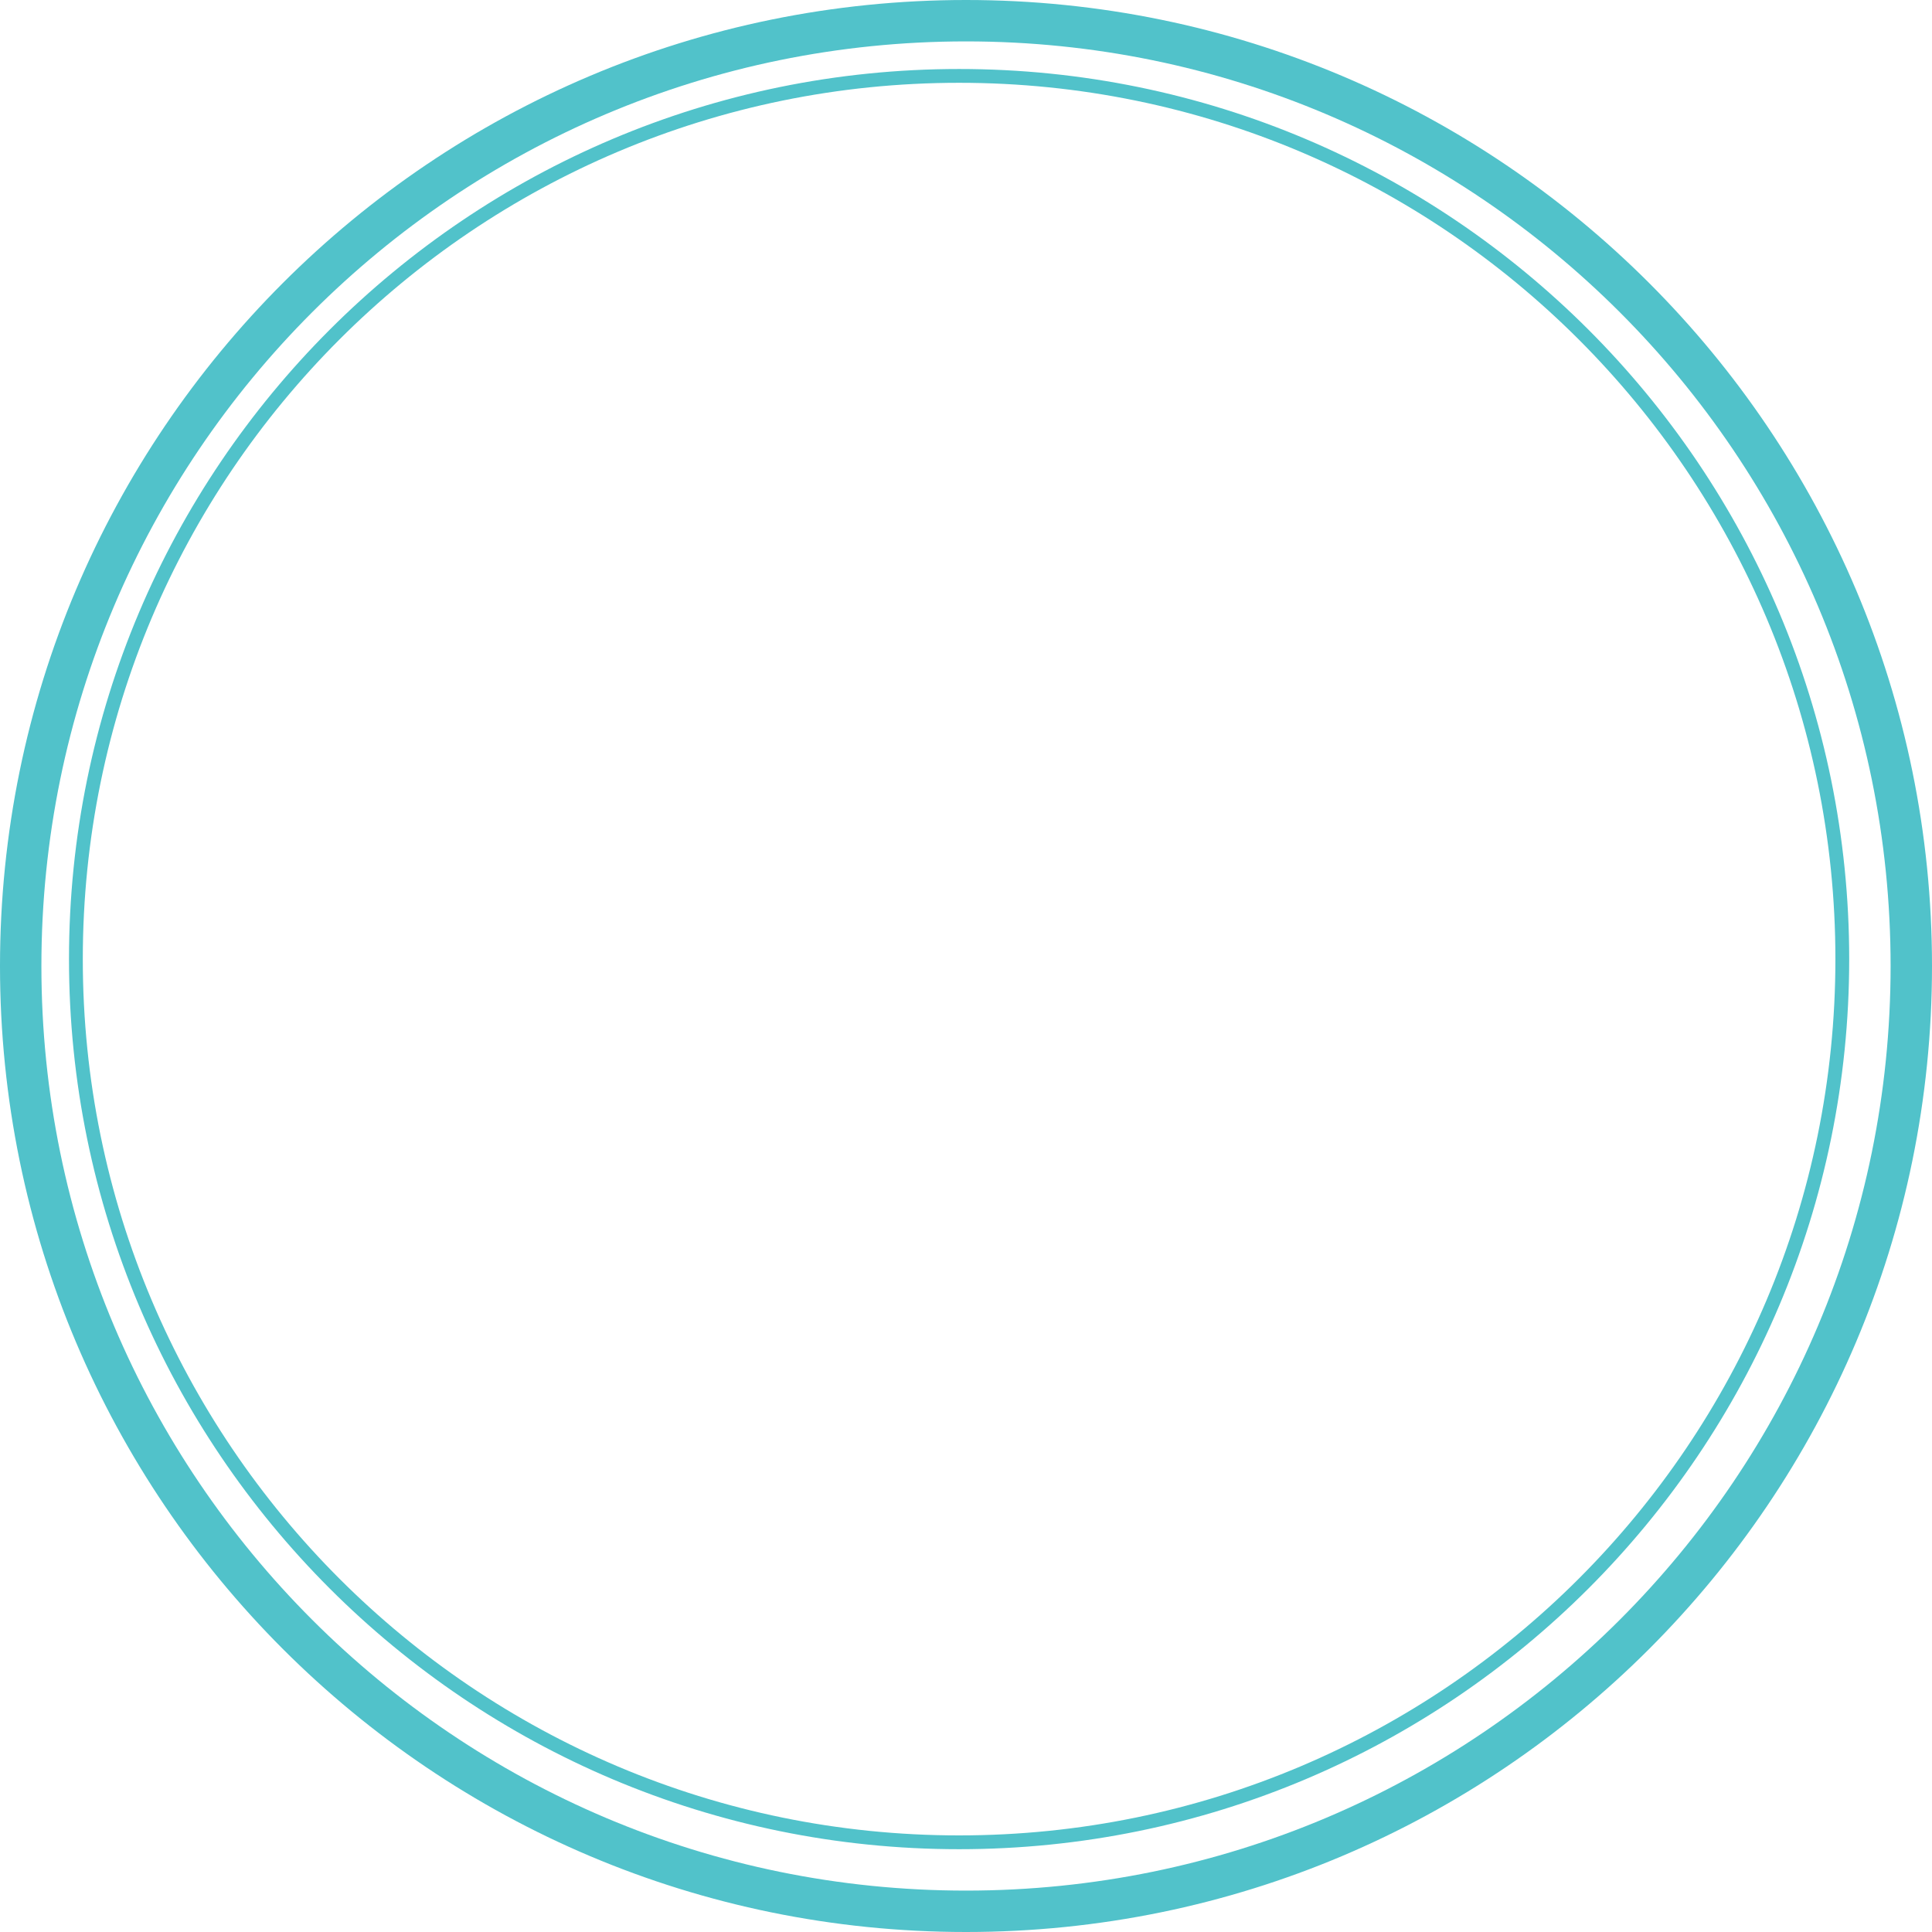<svg id="SvgjsSvg1000" xmlns="http://www.w3.org/2000/svg" version="1.1" xmlns:xlink="http://www.w3.org/1999/xlink" xmlns:svgjs="http://svgjs.com/svgjs" width="140" height="140" viewBox="0 0 140 140"><title>Ellipse 3 copy</title><desc>Created with Avocode.</desc><defs id="SvgjsDefs1001"><clipPath id="SvgjsClipPath1009"><path id="SvgjsPath1008" d="M580 4104C618.66 4104 650 4135.34 650 4174C650 4212.66 618.66 4244 580 4244C541.34 4244 510 4212.66 510 4174C510 4135.34 541.34 4104 580 4104Z " fill="#ffffff"></path></clipPath><clipPath id="SvgjsClipPath1012"><path id="SvgjsPath1011" d="M579.5 4109C615.122 4109 644 4137.88 644 4173.5C644 4209.12 615.122 4238 579.5 4238C543.878 4238 515 4209.12 515 4173.5C515 4137.88 543.878 4109 579.5 4109Z " fill="#ffffff"></path></clipPath></defs><path id="SvgjsPath1007" d="M580 4104C618.66 4104 650 4135.34 650 4174C650 4212.66 618.66 4244 580 4244C541.34 4244 510 4212.66 510 4174C510 4135.34 541.34 4104 580 4104Z " fill-opacity="0" fill="#ffffff" stroke-dasharray="0" stroke-linejoin="miter" stroke-linecap="butt" stroke-opacity="1" stroke="#51c2ca" stroke-miterlimit="50" stroke-width="6" clip-path="url(&quot;#SvgjsClipPath1009&quot;)" transform="matrix(1,0,0,1,-510,-4104)"></path><path id="SvgjsPath1010" d="M579.5 4109C615.122 4109 644 4137.88 644 4173.5C644 4209.12 615.122 4238 579.5 4238C543.878 4238 515 4209.12 515 4173.5C515 4137.88 543.878 4109 579.5 4109Z " fill-opacity="0" fill="#ffffff" stroke-dasharray="0" stroke-linejoin="miter" stroke-linecap="butt" stroke-opacity="1" stroke="#51c2ca" stroke-miterlimit="50" stroke-width="2" clip-path="url(&quot;#SvgjsClipPath1012&quot;)" transform="matrix(1,0,0,1,-510,-4104)"></path></svg>